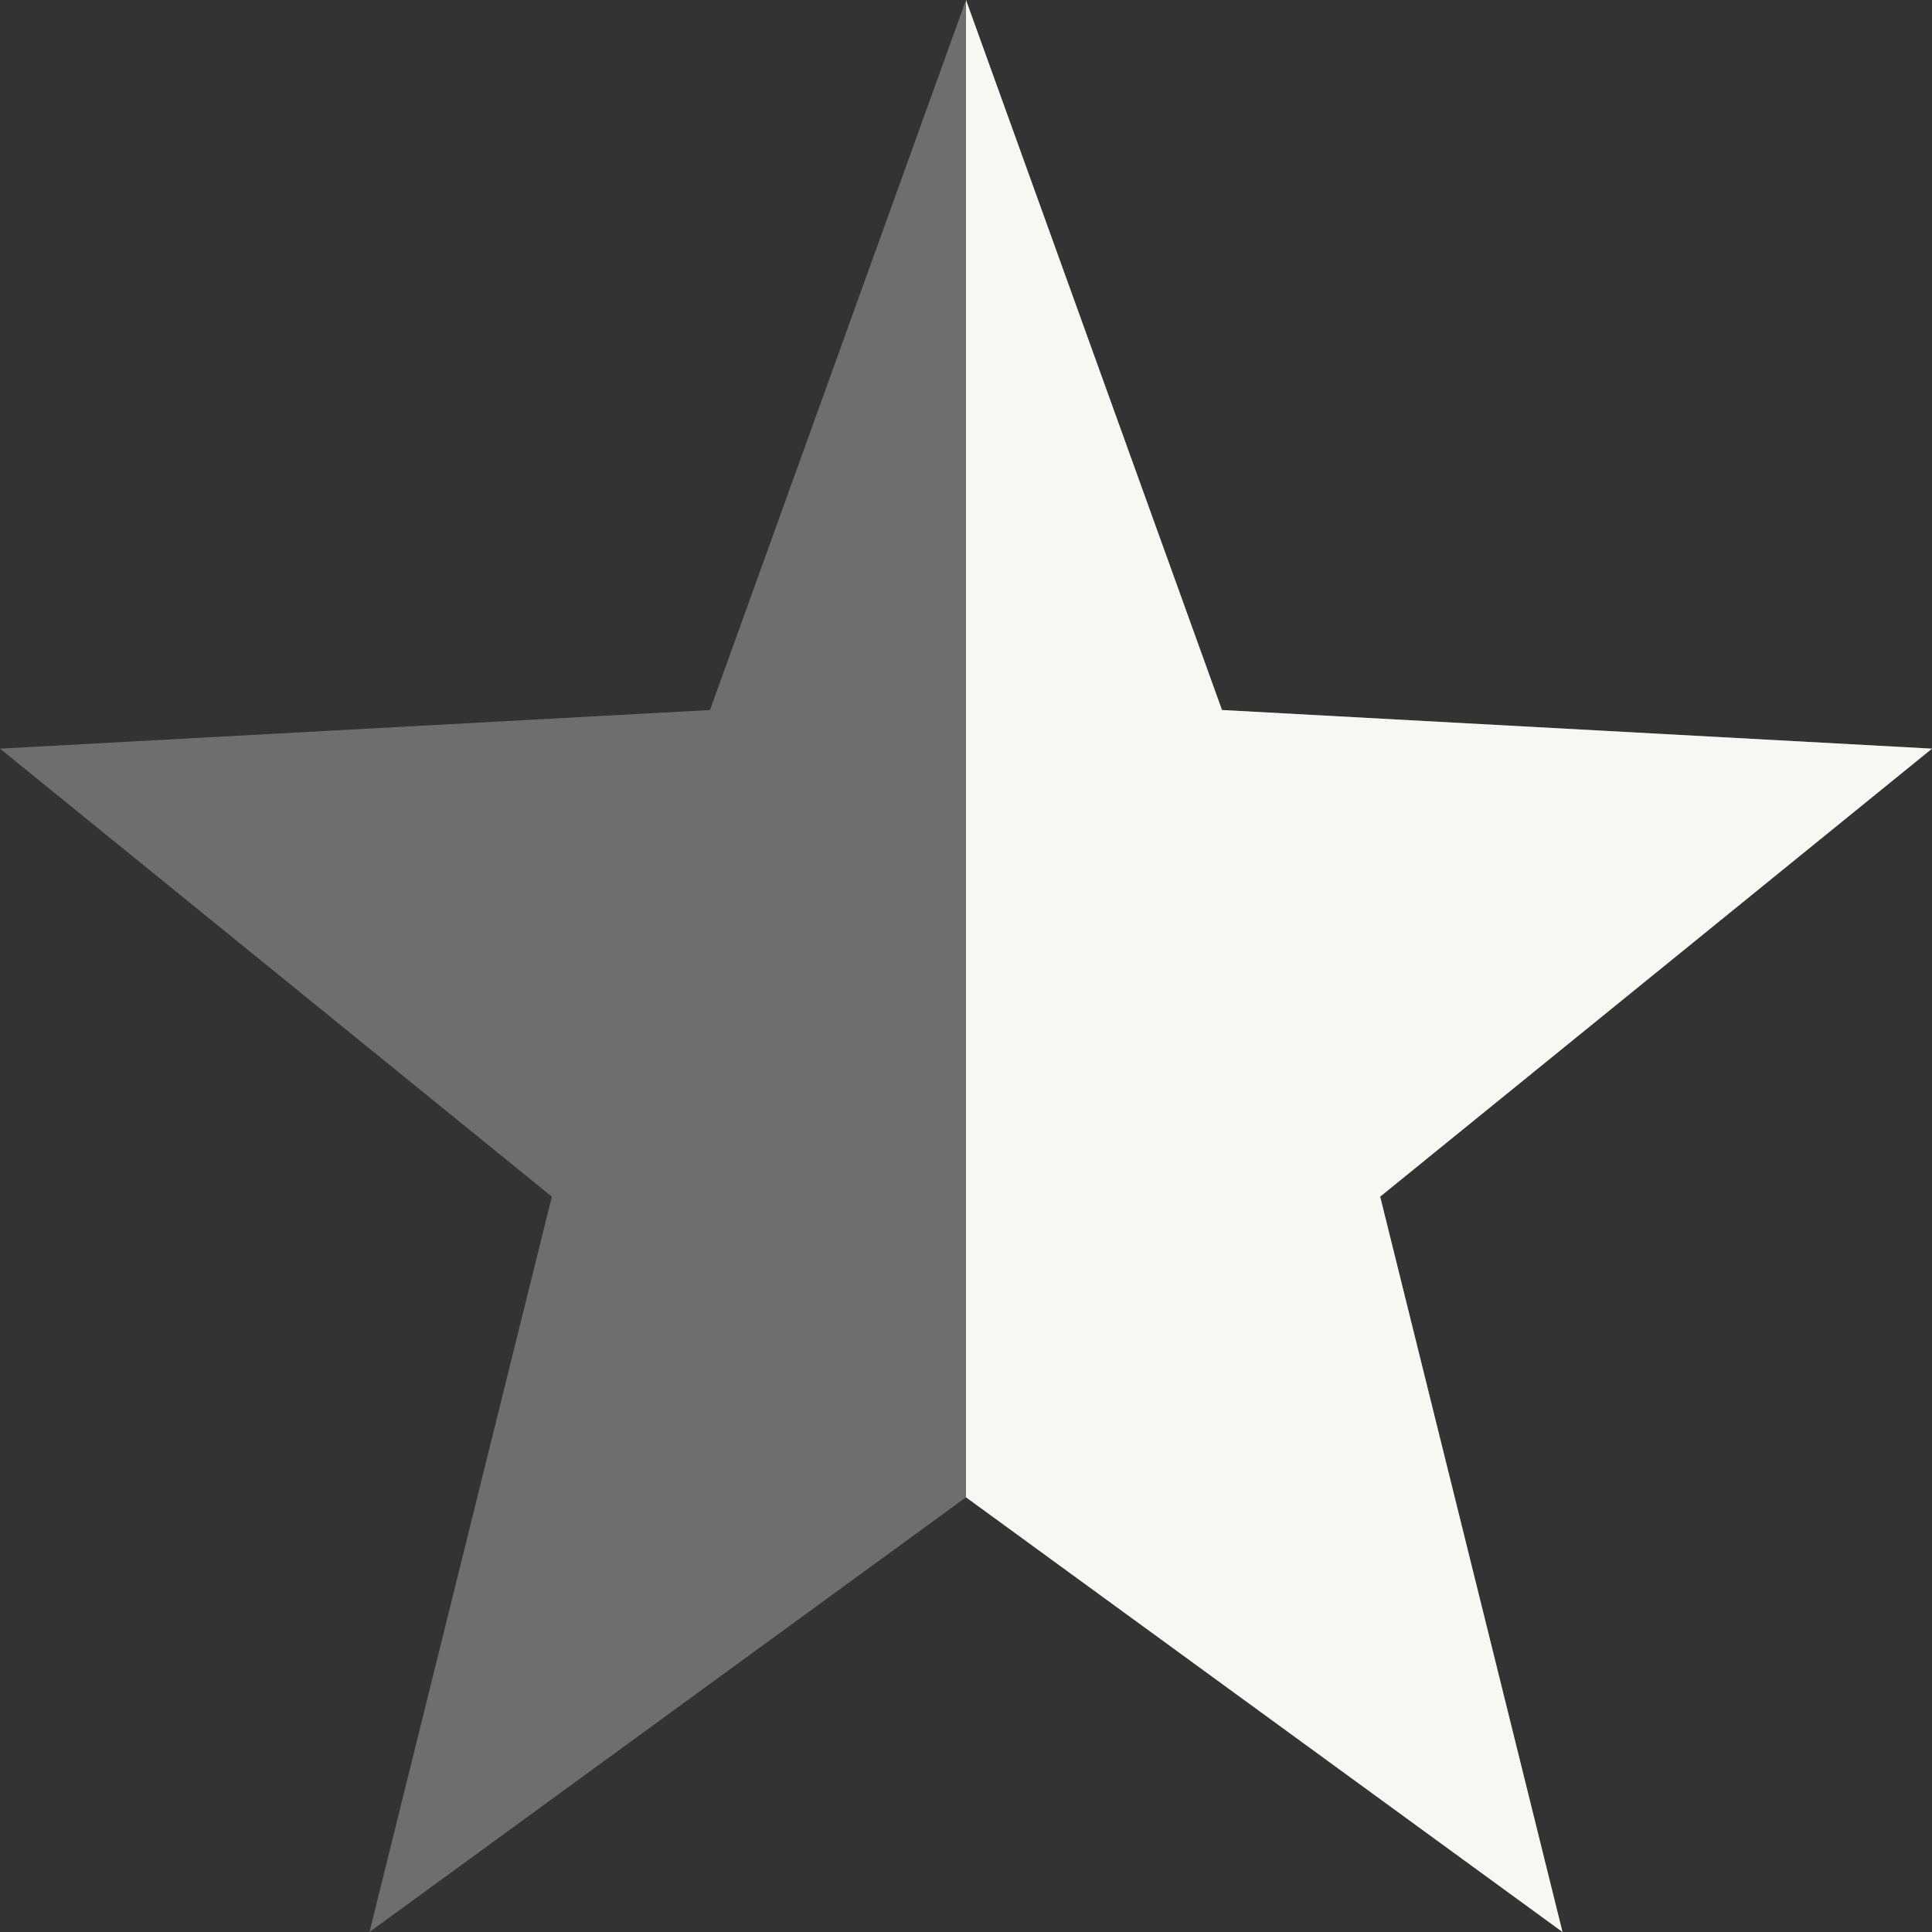 <svg version="1.1" viewBox="0 0 16 16" xmlns="http://www.w3.org/2000/svg">
 <rect x="0" y="0" width="16" height="16" fill="#333333" stroke="none"/>
 <path d="M 8,0 10.12,5.88 16,6.2 11.43,9.91 12.94,16 8,12.4 3.06,16 4.57,9.91 0,6.2 5.88,5.88 Z" fill="#f8f8f2" opacity=".3"/>
 <path d="M 8,0 10.12,5.88 16,6.2 11.43,9.91 12.94,16 8,12.4 Z" fill="#f8f8f2"/>
</svg>
